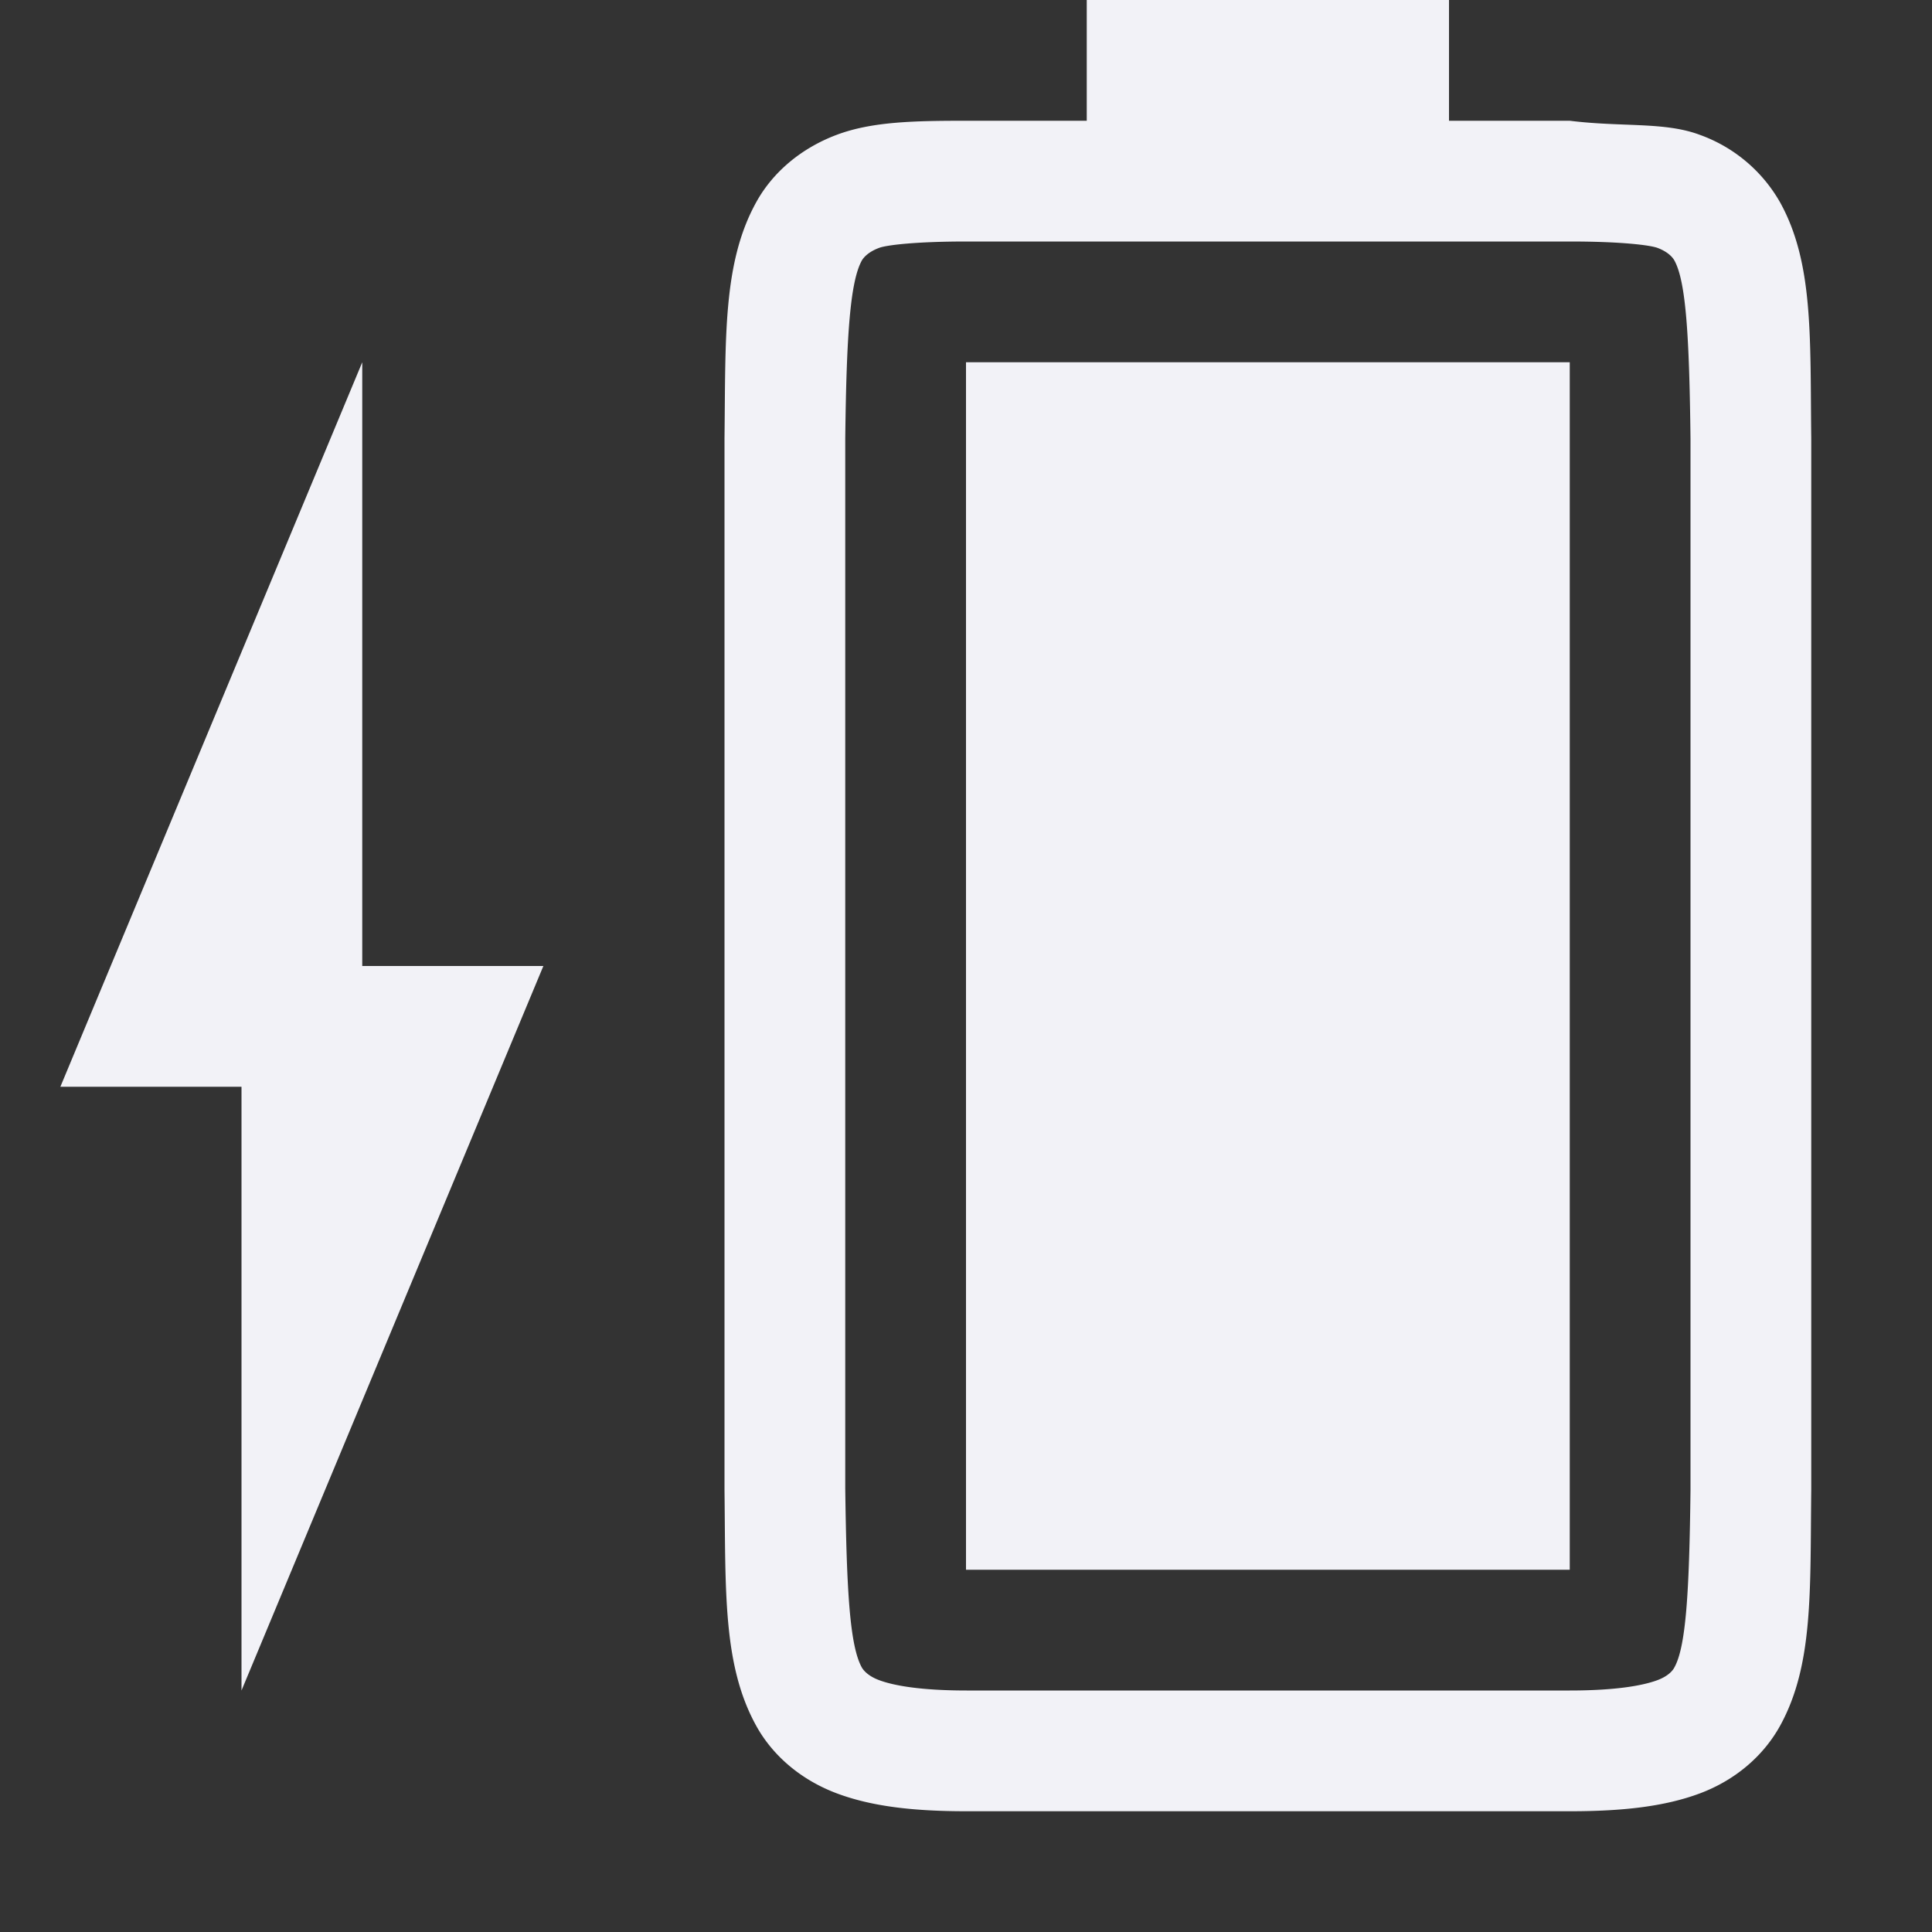 <svg height="16" width="16" xmlns="http://www.w3.org/2000/svg">
  <rect width="100%" height="100%" fill="#333333" stroke="none"/>
  <g fill="#f2f2f7">
    <path d="m8 13v-10h5v10z"/>
    <path d="m6 12.338c.01.839-.015 1.451.262 1.953.138.251.374.45.666.56s.64.149 1.078.149h4.994c.439 0 .786-.039 1.078-.148.293-.11.526-.31.664-.56.277-.503.248-1.115.258-1.954v-8.707c-.01-.839.02-1.453-.258-1.955a1.25 1.25 0 0 0 -.664-.559c-.292-.11-.643-.063-1.078-.117h-1v-1h-3v1h-.994c-.438 0-.786.007-1.078.117s-.528.308-.666.559c-.277.502-.252 1.116-.262 1.955v8.705zm1-.014v-8.691c.01-.853.04-1.298.137-1.475.016-.028.057-.073.143-.105.06-.023.298-.053.726-.053h4.994c.428 0 .664.03.727.053.085.032.125.077.14.105.095.173.123.618.133 1.475v8.705c-.01.854-.038 1.298-.133 1.47-.015.03-.055.074-.14.106-.123.046-.349.086-.727.086h-4.994c-.378 0-.604-.04-.726-.086-.086-.032-.127-.077-.143-.105-.098-.178-.126-.62-.137-1.485z"/>
    <path d="m2 14 2.5-6h-1.5v-5l-2.5 6h1.5z"/>
  </g>
</svg>
